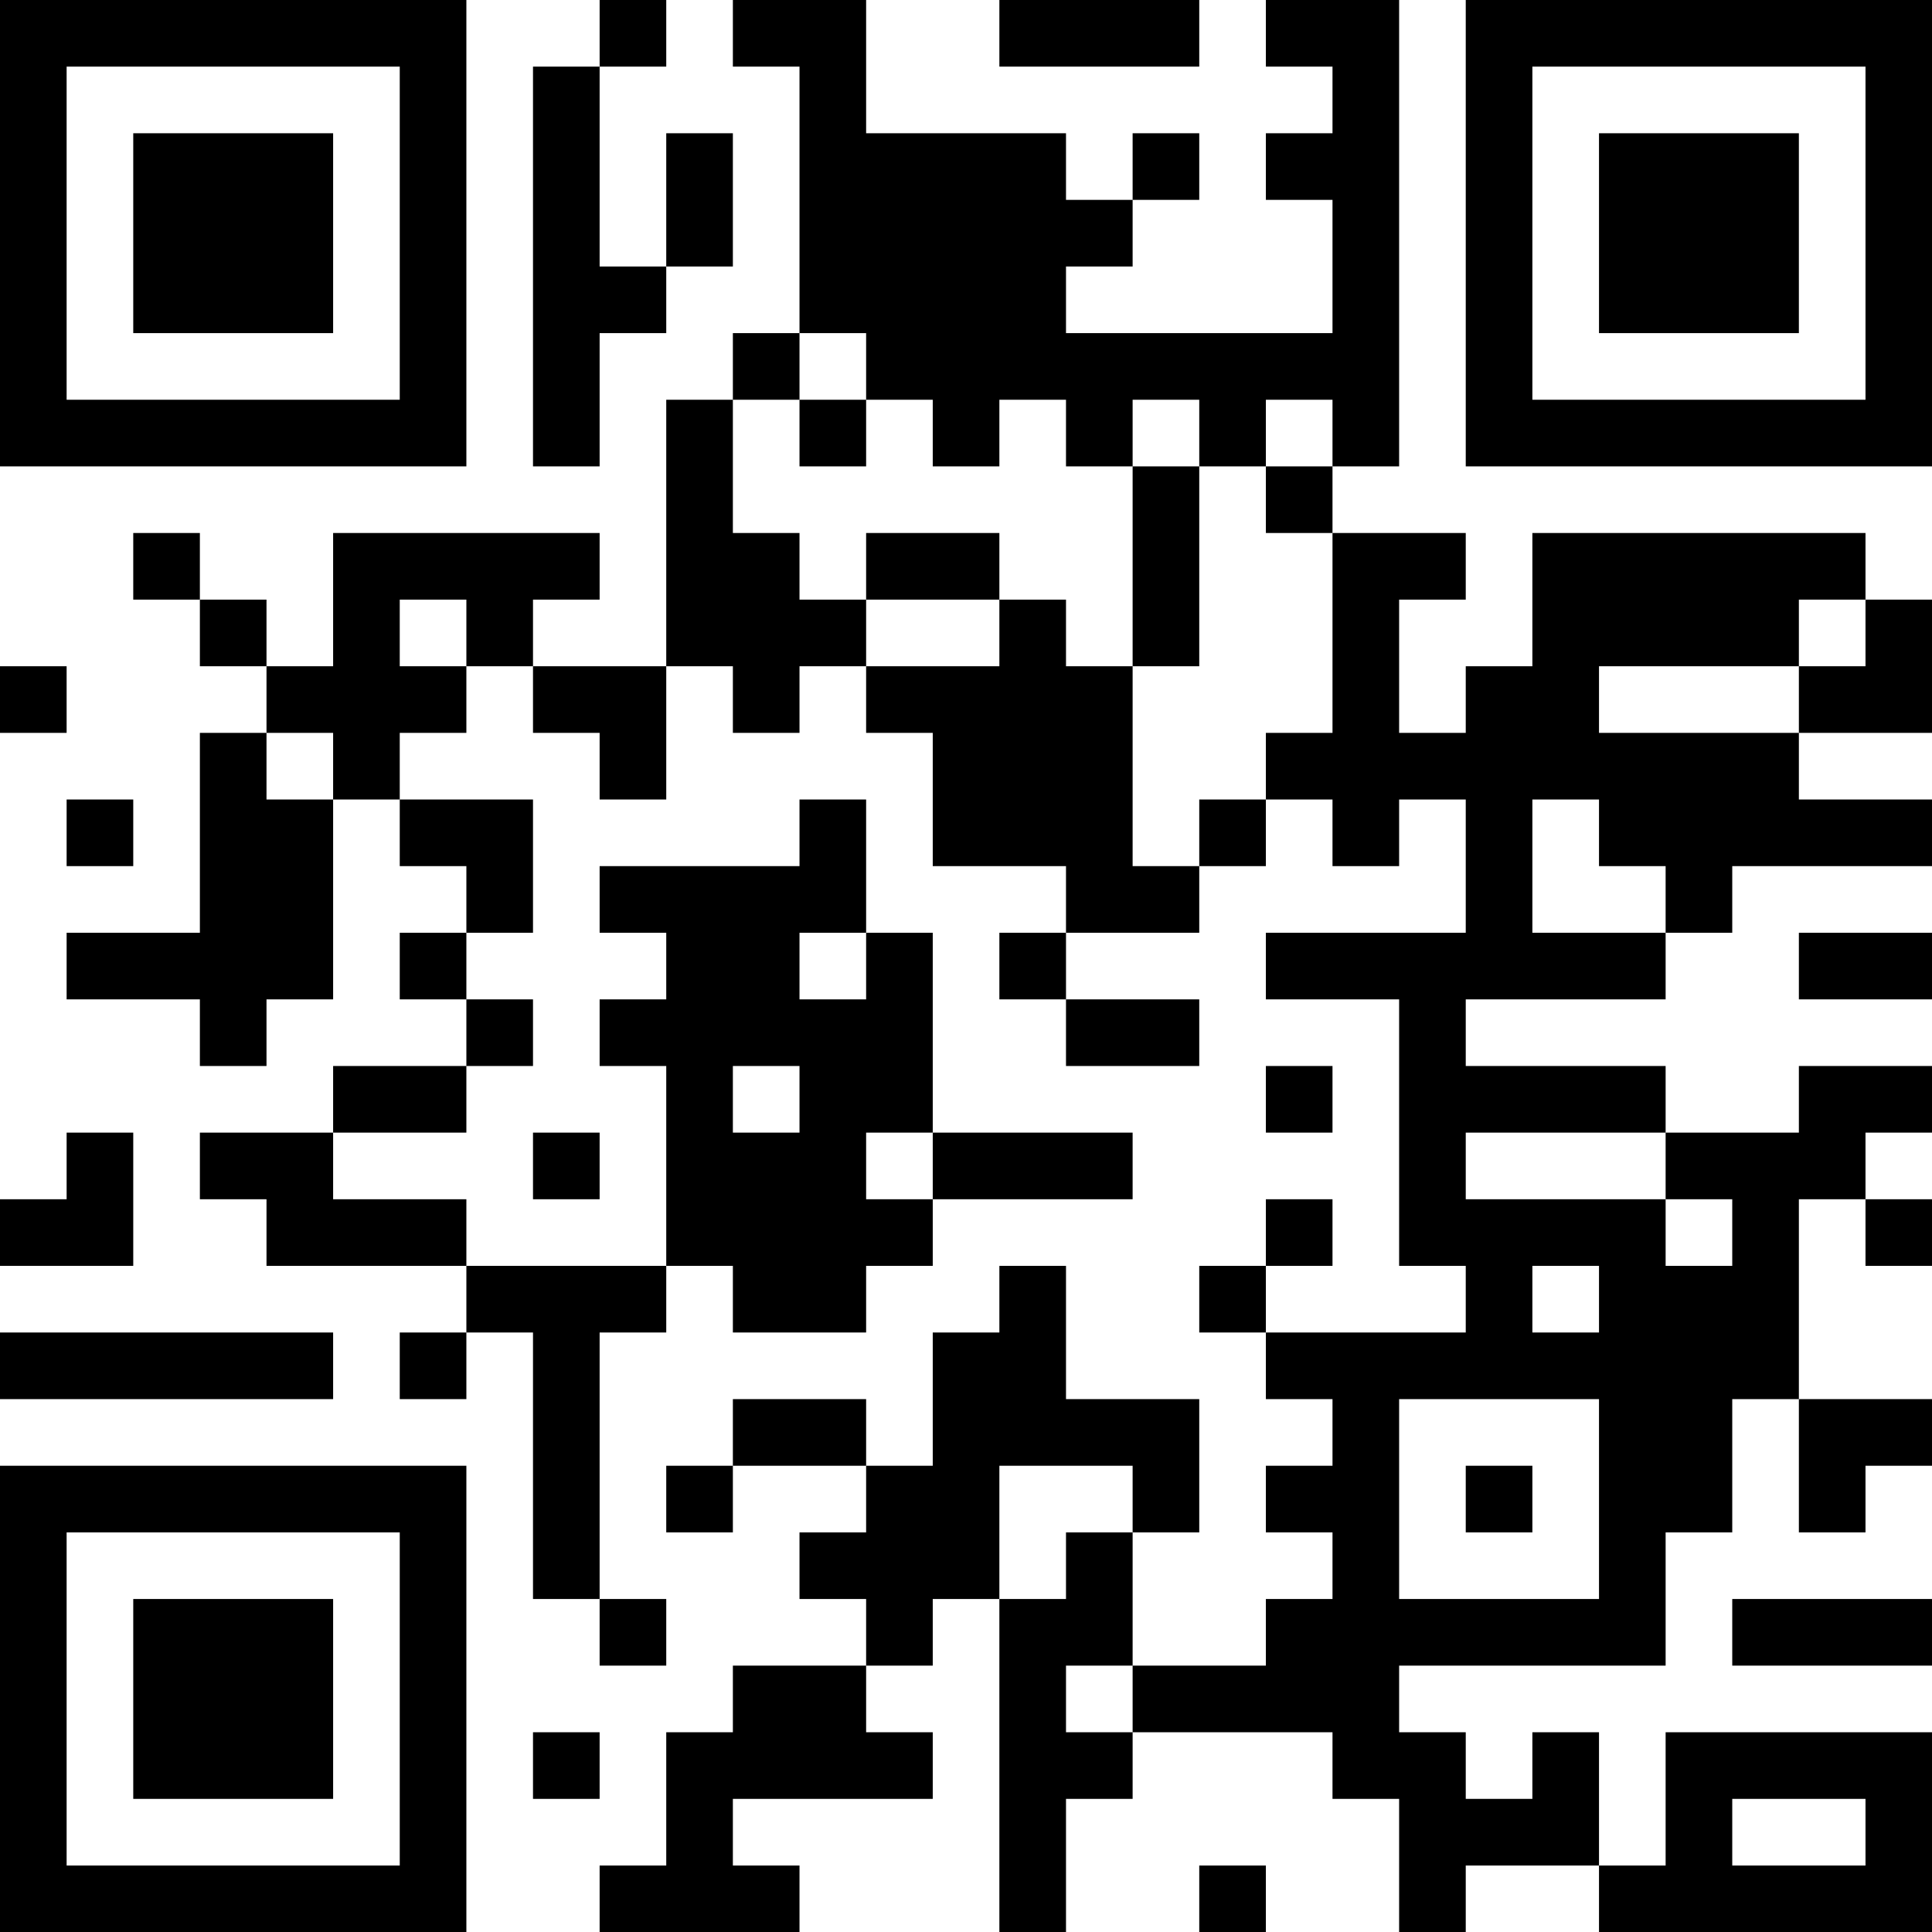 <?xml version="1.0" encoding="UTF-8"?>
<svg xmlns="http://www.w3.org/2000/svg" version="1.1" width="200" height="200" viewBox="0 0 200 200"><rect x="0" y="0" width="200" height="200" fill="#ffffff"/><g transform="scale(6.897)"><g transform="translate(0,0)"><path fill-rule="evenodd" d="M9 0L9 1L8 1L8 7L9 7L9 5L10 5L10 4L11 4L11 2L10 2L10 4L9 4L9 1L10 1L10 0ZM11 0L11 1L12 1L12 5L11 5L11 6L10 6L10 10L8 10L8 9L9 9L9 8L5 8L5 10L4 10L4 9L3 9L3 8L2 8L2 9L3 9L3 10L4 10L4 11L3 11L3 14L1 14L1 15L3 15L3 16L4 16L4 15L5 15L5 12L6 12L6 13L7 13L7 14L6 14L6 15L7 15L7 16L5 16L5 17L3 17L3 18L4 18L4 19L7 19L7 20L6 20L6 21L7 21L7 20L8 20L8 24L9 24L9 25L10 25L10 24L9 24L9 20L10 20L10 19L11 19L11 20L13 20L13 19L14 19L14 18L17 18L17 17L14 17L14 14L13 14L13 12L12 12L12 13L9 13L9 14L10 14L10 15L9 15L9 16L10 16L10 19L7 19L7 18L5 18L5 17L7 17L7 16L8 16L8 15L7 15L7 14L8 14L8 12L6 12L6 11L7 11L7 10L8 10L8 11L9 11L9 12L10 12L10 10L11 10L11 11L12 11L12 10L13 10L13 11L14 11L14 13L16 13L16 14L15 14L15 15L16 15L16 16L18 16L18 15L16 15L16 14L18 14L18 13L19 13L19 12L20 12L20 13L21 13L21 12L22 12L22 14L19 14L19 15L21 15L21 19L22 19L22 20L19 20L19 19L20 19L20 18L19 18L19 19L18 19L18 20L19 20L19 21L20 21L20 22L19 22L19 23L20 23L20 24L19 24L19 25L17 25L17 23L18 23L18 21L16 21L16 19L15 19L15 20L14 20L14 22L13 22L13 21L11 21L11 22L10 22L10 23L11 23L11 22L13 22L13 23L12 23L12 24L13 24L13 25L11 25L11 26L10 26L10 28L9 28L9 29L12 29L12 28L11 28L11 27L14 27L14 26L13 26L13 25L14 25L14 24L15 24L15 29L16 29L16 27L17 27L17 26L20 26L20 27L21 27L21 29L22 29L22 28L24 28L24 29L29 29L29 26L25 26L25 28L24 28L24 26L23 26L23 27L22 27L22 26L21 26L21 25L25 25L25 23L26 23L26 21L27 21L27 23L28 23L28 22L29 22L29 21L27 21L27 18L28 18L28 19L29 19L29 18L28 18L28 17L29 17L29 16L27 16L27 17L25 17L25 16L22 16L22 15L25 15L25 14L26 14L26 13L29 13L29 12L27 12L27 11L29 11L29 9L28 9L28 8L23 8L23 10L22 10L22 11L21 11L21 9L22 9L22 8L20 8L20 7L21 7L21 0L19 0L19 1L20 1L20 2L19 2L19 3L20 3L20 5L16 5L16 4L17 4L17 3L18 3L18 2L17 2L17 3L16 3L16 2L13 2L13 0ZM15 0L15 1L18 1L18 0ZM12 5L12 6L11 6L11 8L12 8L12 9L13 9L13 10L15 10L15 9L16 9L16 10L17 10L17 13L18 13L18 12L19 12L19 11L20 11L20 8L19 8L19 7L20 7L20 6L19 6L19 7L18 7L18 6L17 6L17 7L16 7L16 6L15 6L15 7L14 7L14 6L13 6L13 5ZM12 6L12 7L13 7L13 6ZM17 7L17 10L18 10L18 7ZM13 8L13 9L15 9L15 8ZM6 9L6 10L7 10L7 9ZM27 9L27 10L24 10L24 11L27 11L27 10L28 10L28 9ZM0 10L0 11L1 11L1 10ZM4 11L4 12L5 12L5 11ZM1 12L1 13L2 13L2 12ZM23 12L23 14L25 14L25 13L24 13L24 12ZM12 14L12 15L13 15L13 14ZM27 14L27 15L29 15L29 14ZM11 16L11 17L12 17L12 16ZM19 16L19 17L20 17L20 16ZM1 17L1 18L0 18L0 19L2 19L2 17ZM8 17L8 18L9 18L9 17ZM13 17L13 18L14 18L14 17ZM22 17L22 18L25 18L25 19L26 19L26 18L25 18L25 17ZM23 19L23 20L24 20L24 19ZM0 20L0 21L5 21L5 20ZM21 21L21 24L24 24L24 21ZM15 22L15 24L16 24L16 23L17 23L17 22ZM22 22L22 23L23 23L23 22ZM26 24L26 25L29 25L29 24ZM16 25L16 26L17 26L17 25ZM8 26L8 27L9 27L9 26ZM26 27L26 28L28 28L28 27ZM18 28L18 29L19 29L19 28ZM0 0L0 7L7 7L7 0ZM1 1L1 6L6 6L6 1ZM2 2L2 5L5 5L5 2ZM22 0L22 7L29 7L29 0ZM23 1L23 6L28 6L28 1ZM24 2L24 5L27 5L27 2ZM0 22L0 29L7 29L7 22ZM1 23L1 28L6 28L6 23ZM2 24L2 27L5 27L5 24Z" fill="#000000"/></g></g></svg>

